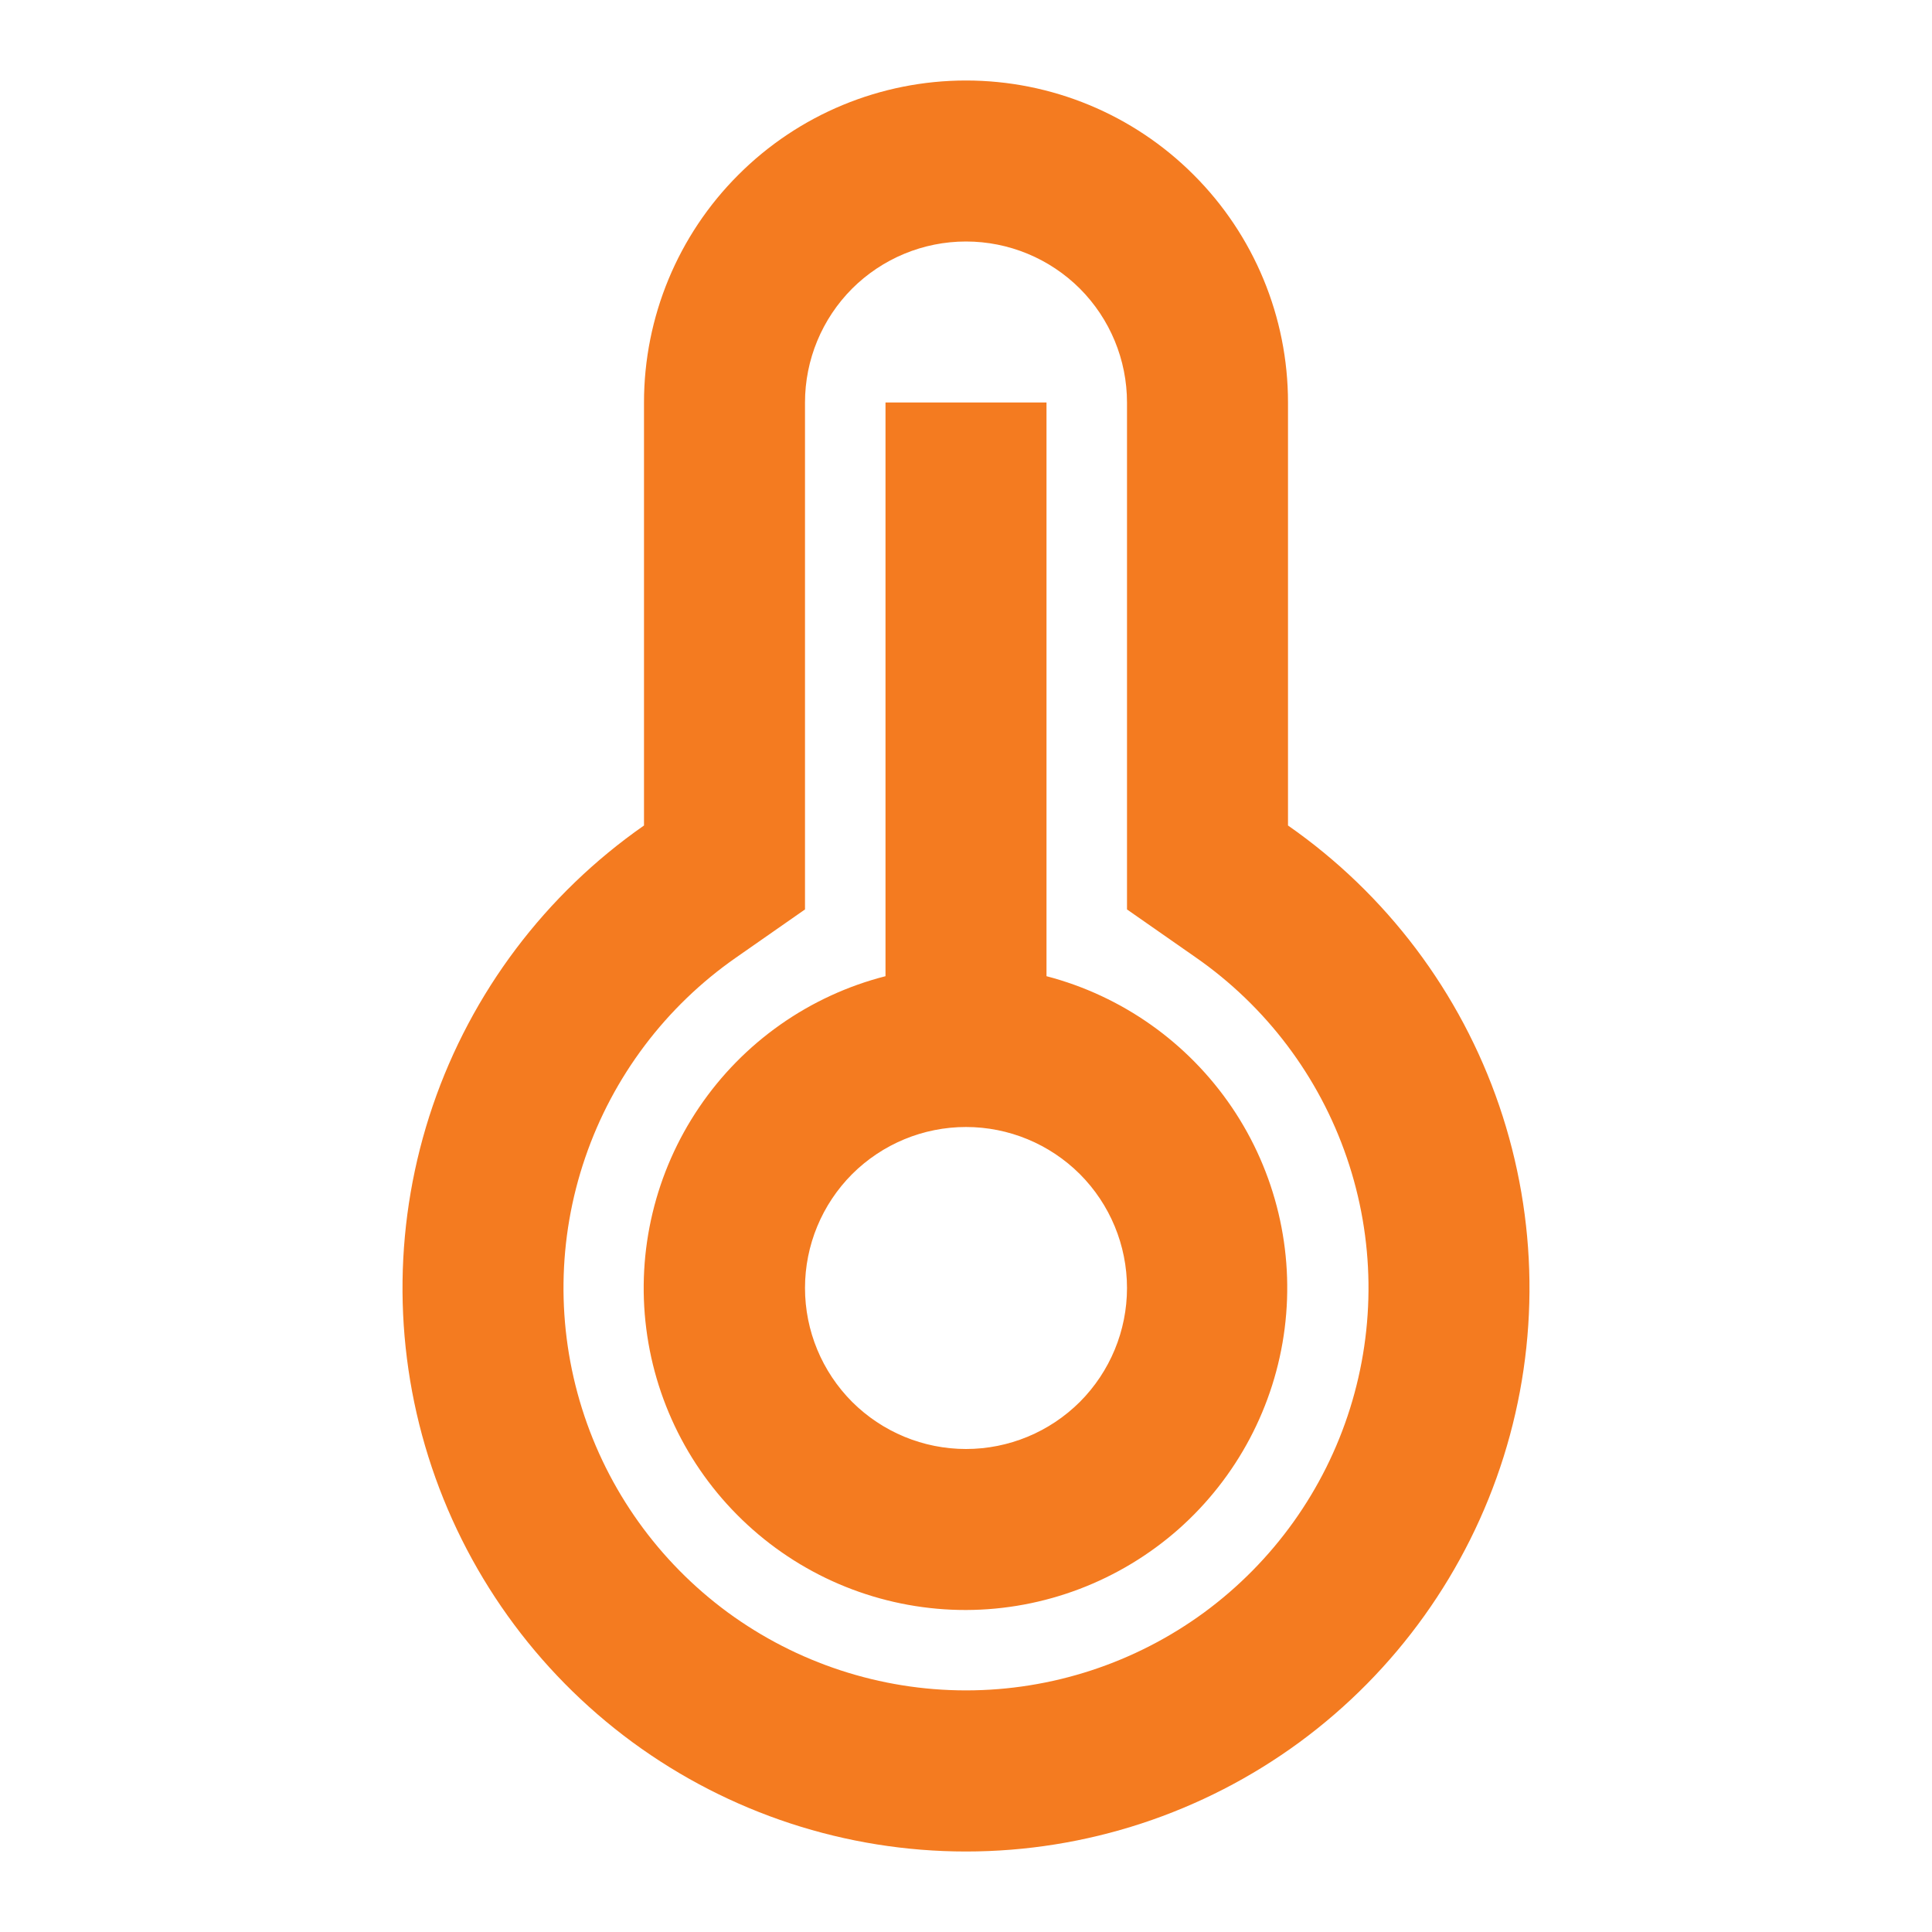 <svg width="18" height="18" viewBox="0 0 18 18" fill="none" xmlns="http://www.w3.org/2000/svg">
<g id="temp-hot-line" clip-path="url(#clip0_250_1980)">
<path id="Vector" d="M6 3.75C6 2.954 6.316 2.191 6.879 1.629C7.441 1.066 8.204 0.75 9 0.75C9.796 0.75 10.559 1.066 11.121 1.629C11.684 2.191 12 2.954 12 3.75V7.691C12.917 8.33 13.607 9.245 13.968 10.302C14.329 11.36 14.344 12.505 14.009 13.572C13.674 14.638 13.008 15.57 12.107 16.232C11.206 16.893 10.118 17.25 9 17.25C7.882 17.25 6.794 16.893 5.893 16.232C4.992 15.57 4.326 14.638 3.991 13.572C3.656 12.505 3.671 11.36 4.032 10.302C4.393 9.245 5.083 8.33 6 7.691V3.75ZM6.858 8.921C6.203 9.377 5.71 10.031 5.452 10.786C5.193 11.542 5.183 12.36 5.422 13.122C5.661 13.884 6.137 14.549 6.78 15.022C7.424 15.494 8.202 15.749 9 15.749C9.798 15.749 10.576 15.494 11.22 15.022C11.863 14.549 12.339 13.884 12.578 13.122C12.817 12.36 12.807 11.542 12.548 10.786C12.29 10.031 11.797 9.377 11.142 8.921L10.5 8.473V3.75C10.5 3.352 10.342 2.971 10.061 2.689C9.779 2.408 9.398 2.25 9 2.25C8.602 2.25 8.221 2.408 7.939 2.689C7.658 2.971 7.5 3.352 7.5 3.75V8.473L6.858 8.921ZM8.25 9.095V3.75H9.75V9.095C10.455 9.279 11.069 9.714 11.478 10.318C11.886 10.921 12.061 11.653 11.969 12.377C11.877 13.1 11.525 13.765 10.979 14.248C10.432 14.73 9.729 14.998 9 15C8.269 15.001 7.563 14.735 7.015 14.252C6.466 13.769 6.113 13.103 6.021 12.378C5.929 11.653 6.105 10.919 6.515 10.315C6.925 9.71 7.542 9.276 8.25 9.095ZM9 13.5C9.398 13.5 9.779 13.342 10.061 13.061C10.342 12.779 10.5 12.398 10.5 12C10.5 11.602 10.342 11.221 10.061 10.939C9.779 10.658 9.398 10.5 9 10.5C8.602 10.5 8.221 10.658 7.939 10.939C7.658 11.221 7.5 11.602 7.5 12C7.5 12.398 7.658 12.779 7.939 13.061C8.221 13.342 8.602 13.5 9 13.5Z" fill="#F47B20"/>
</g>
<defs>
<clipPath id="clip0_250_1980">
<rect width="18" height="18" fill="white"/>
</clipPath>
</defs>
</svg>
